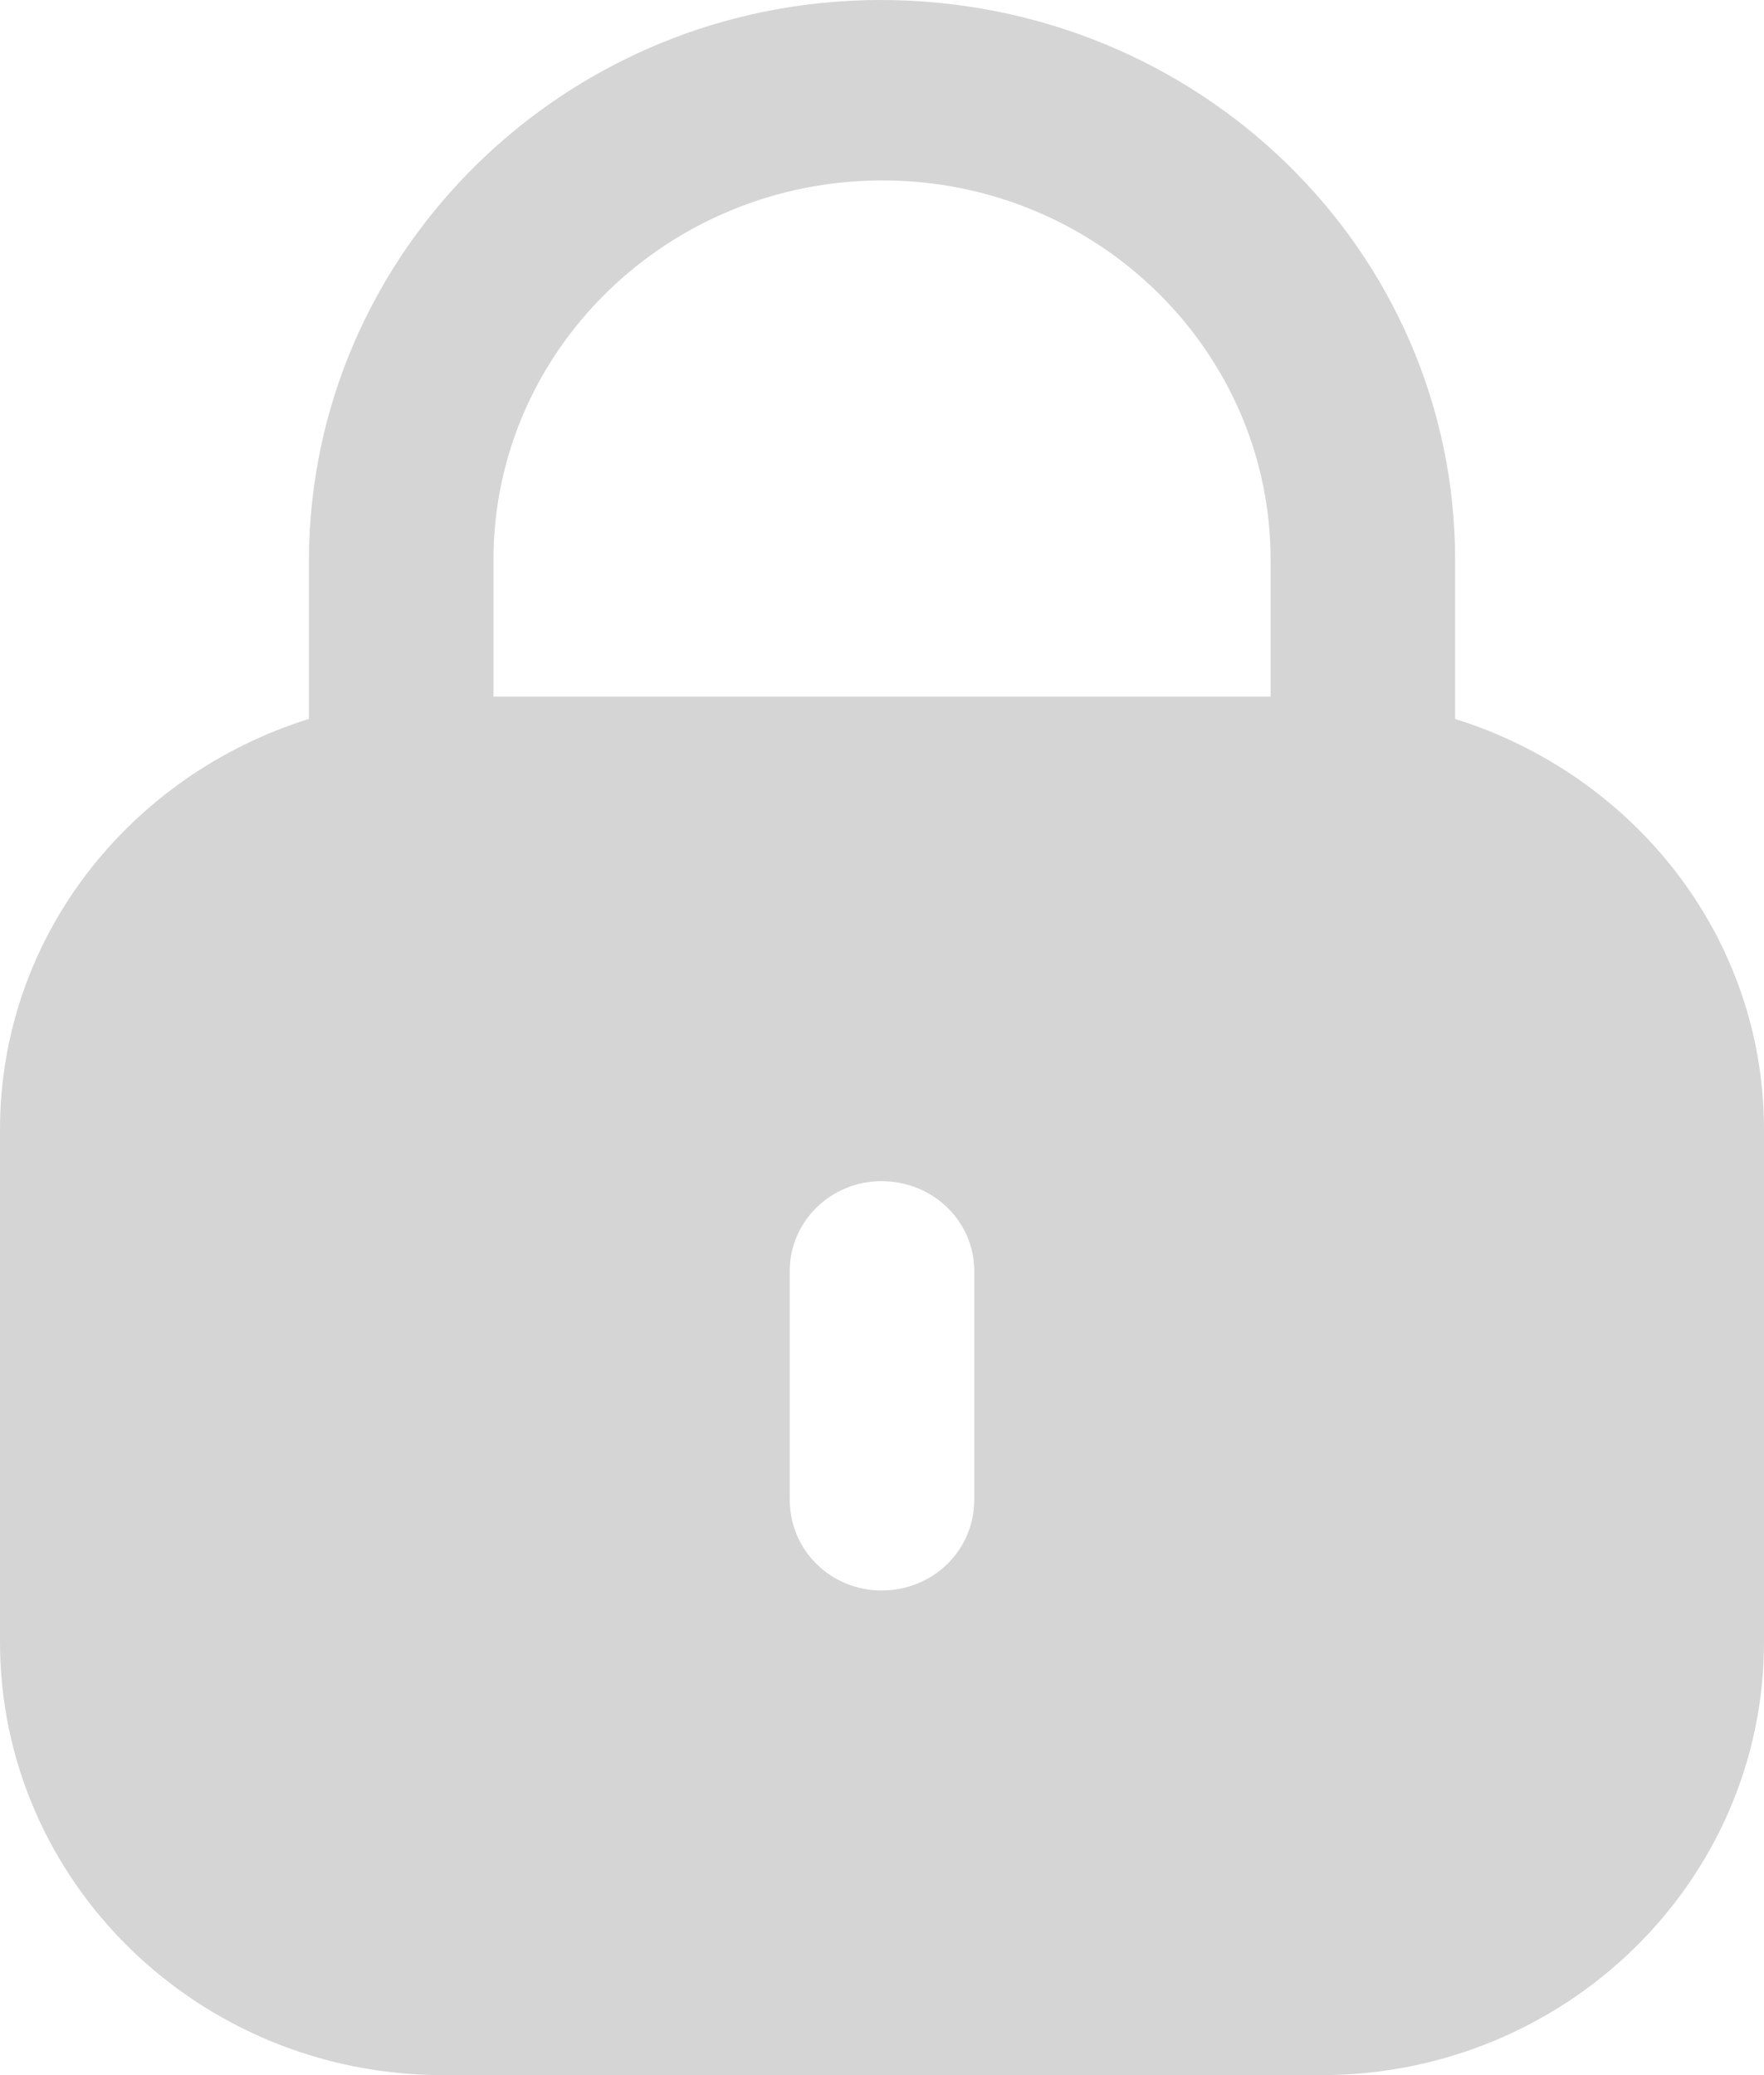 <svg width="17" height="20" viewBox="0 0 17 20" fill="none" xmlns="http://www.w3.org/2000/svg">
<path fill-rule="evenodd" clip-rule="evenodd" d="M14.023 5.396V6.929C15.745 7.467 17 9.026 17 10.888V15.825C17 18.131 15.089 20 12.732 20H4.269C1.911 20 0 18.131 0 15.825V10.888C0 9.026 1.256 7.467 2.977 6.929V5.396C2.987 2.415 5.457 0 8.485 0C11.553 0 14.023 2.415 14.023 5.396ZM8.505 1.739C10.568 1.739 12.245 3.379 12.245 5.396V6.714H4.756V5.376C4.766 3.369 6.442 1.739 8.505 1.739ZM9.389 14.455C9.389 14.942 8.993 15.329 8.495 15.329C8.007 15.329 7.611 14.942 7.611 14.455V12.249C7.611 11.772 8.007 11.384 8.495 11.384C8.993 11.384 9.389 11.772 9.389 12.249V14.455Z" fill="#D5D5D5"/>
</svg>
